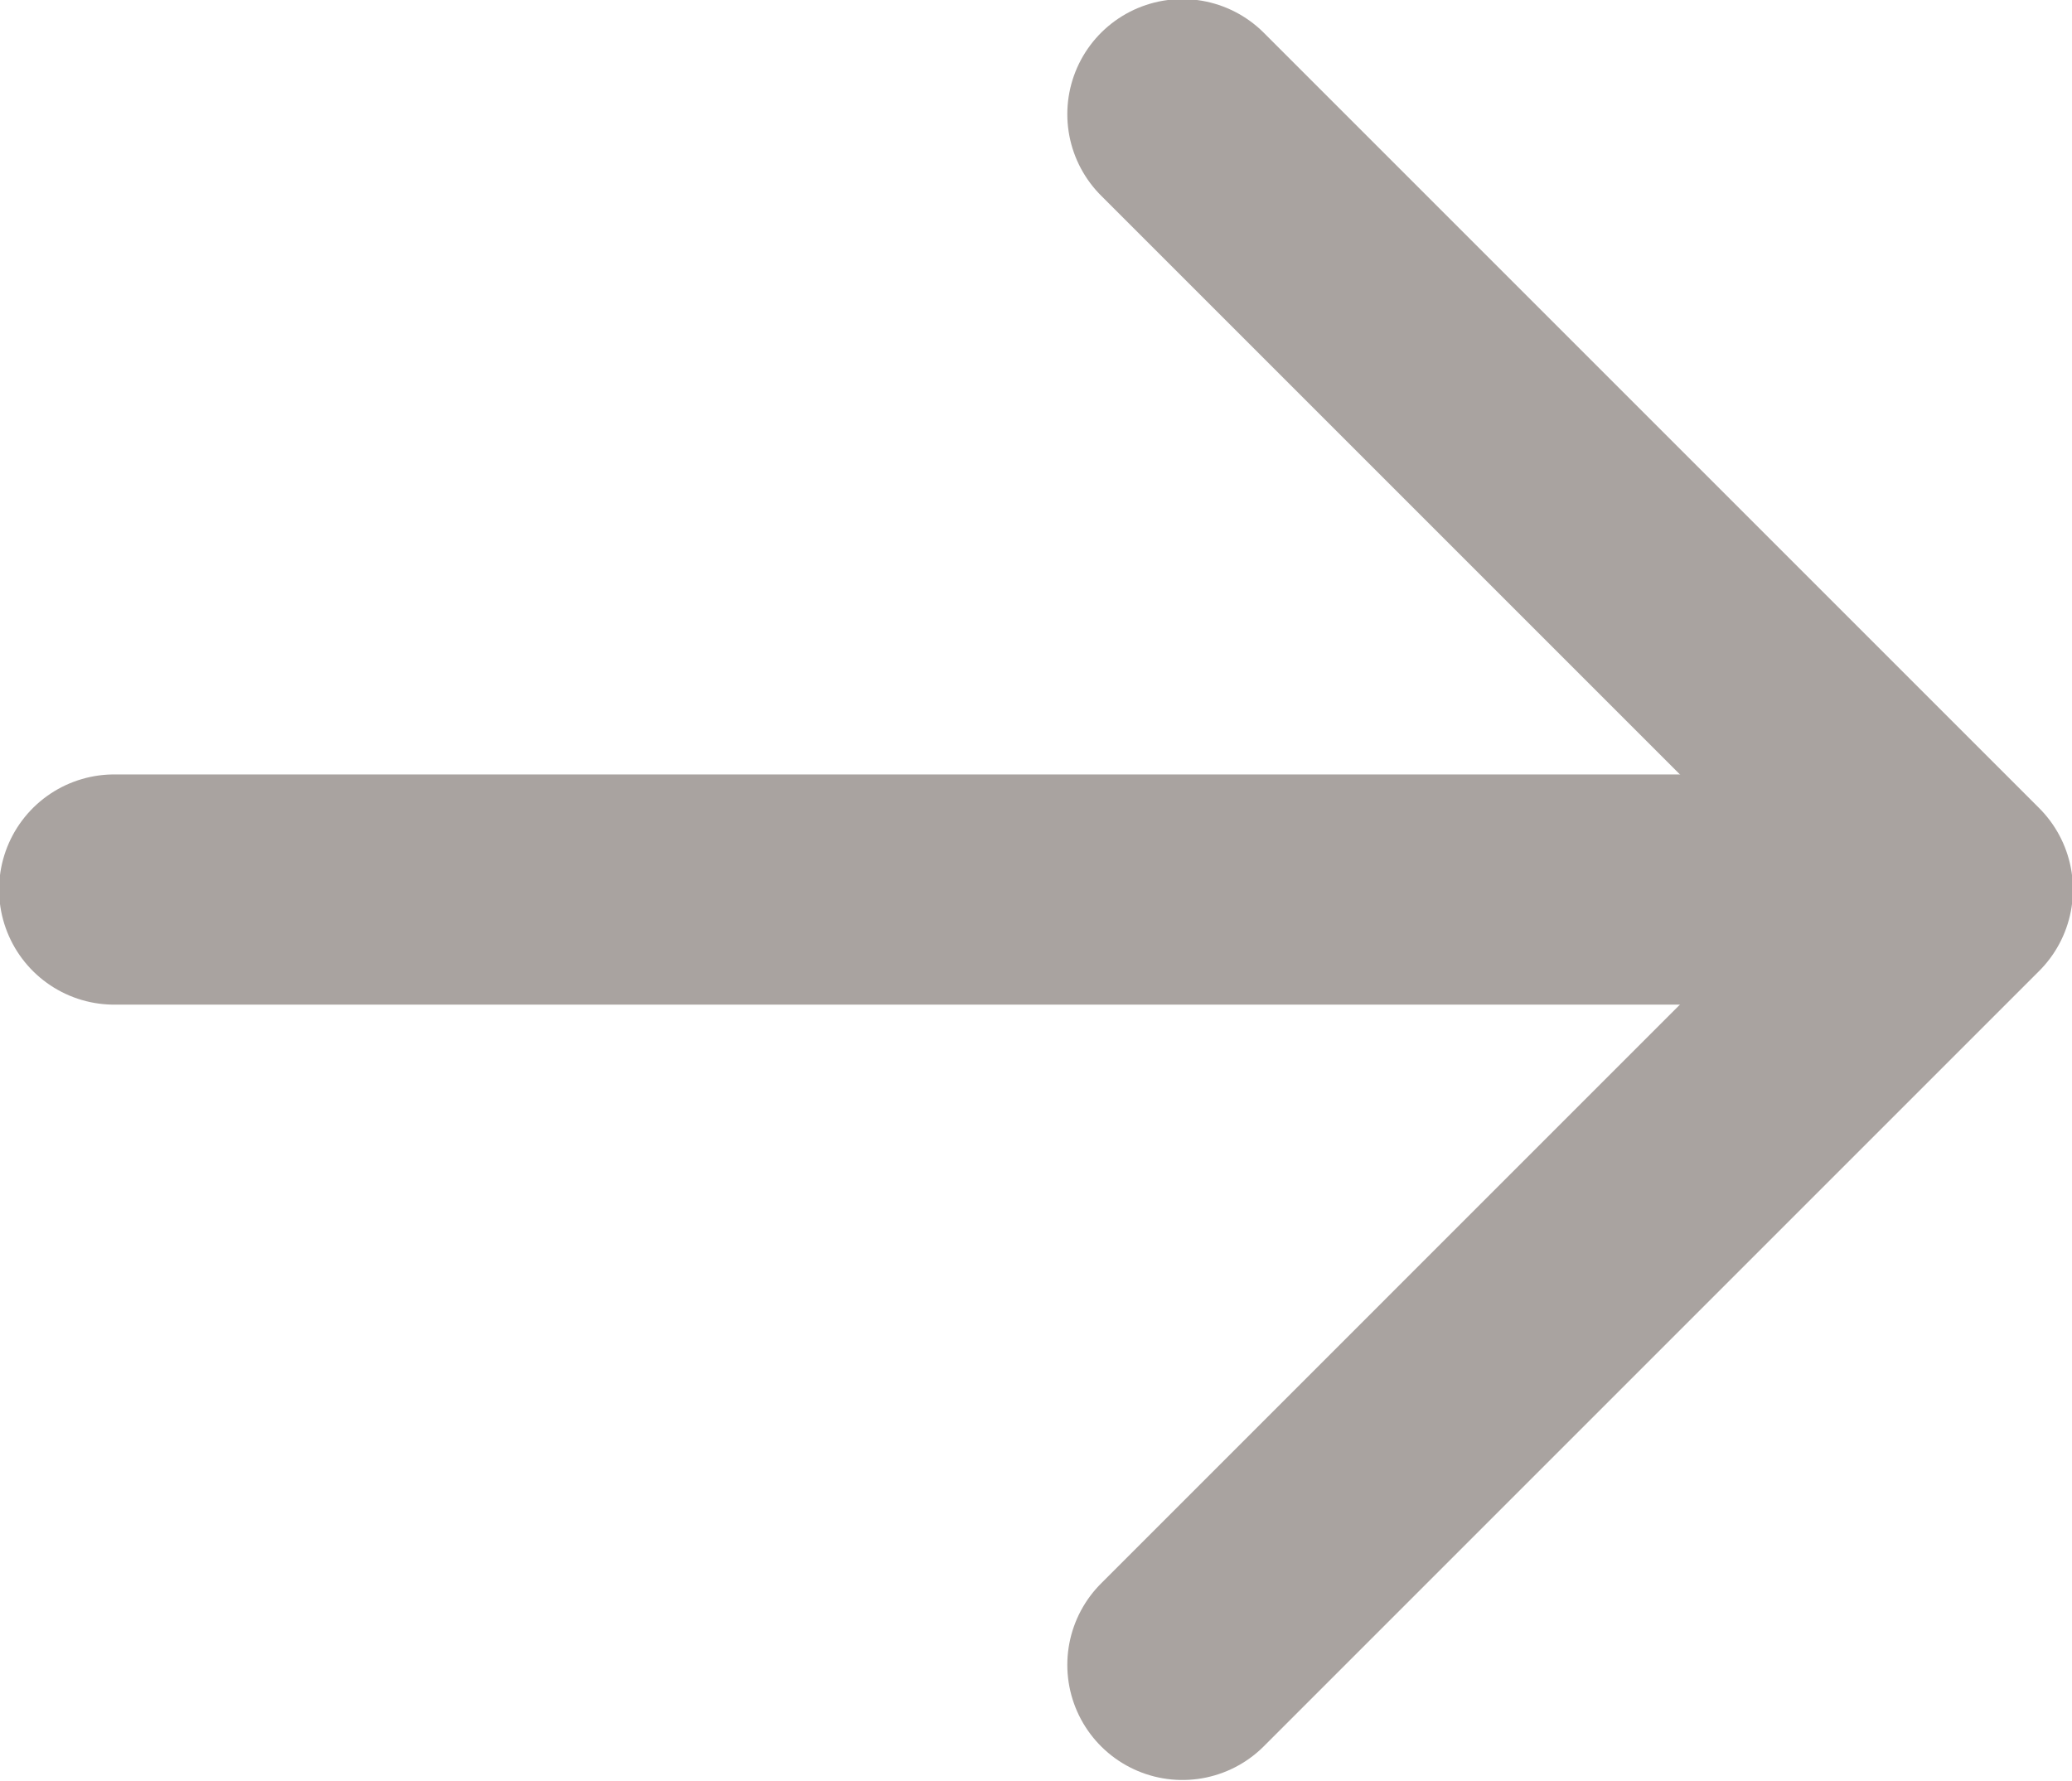 <?xml version="1.0" encoding="UTF-8"?>
<svg id="Layer_2" data-name="Layer 2" xmlns="http://www.w3.org/2000/svg" viewBox="0 0 11.25 9.67">
  <defs>
    <style>
      .cls-1 {
        fill: none;
        stroke: #a9a3a0;
        stroke-linecap: round;
        stroke-linejoin: round;
        stroke-width: 1.25px;
      }
    </style>
  </defs>
  <g id="_レイアウト" data-name="レイアウト">
    <g>
      <line class="cls-1" x1=".62" y1="4.83" x2="10.62" y2="4.83"/>
      <polyline class="cls-1" points="6.42 .62 10.63 4.83 6.42 9.04"/>
    </g>
  </g>
</svg>